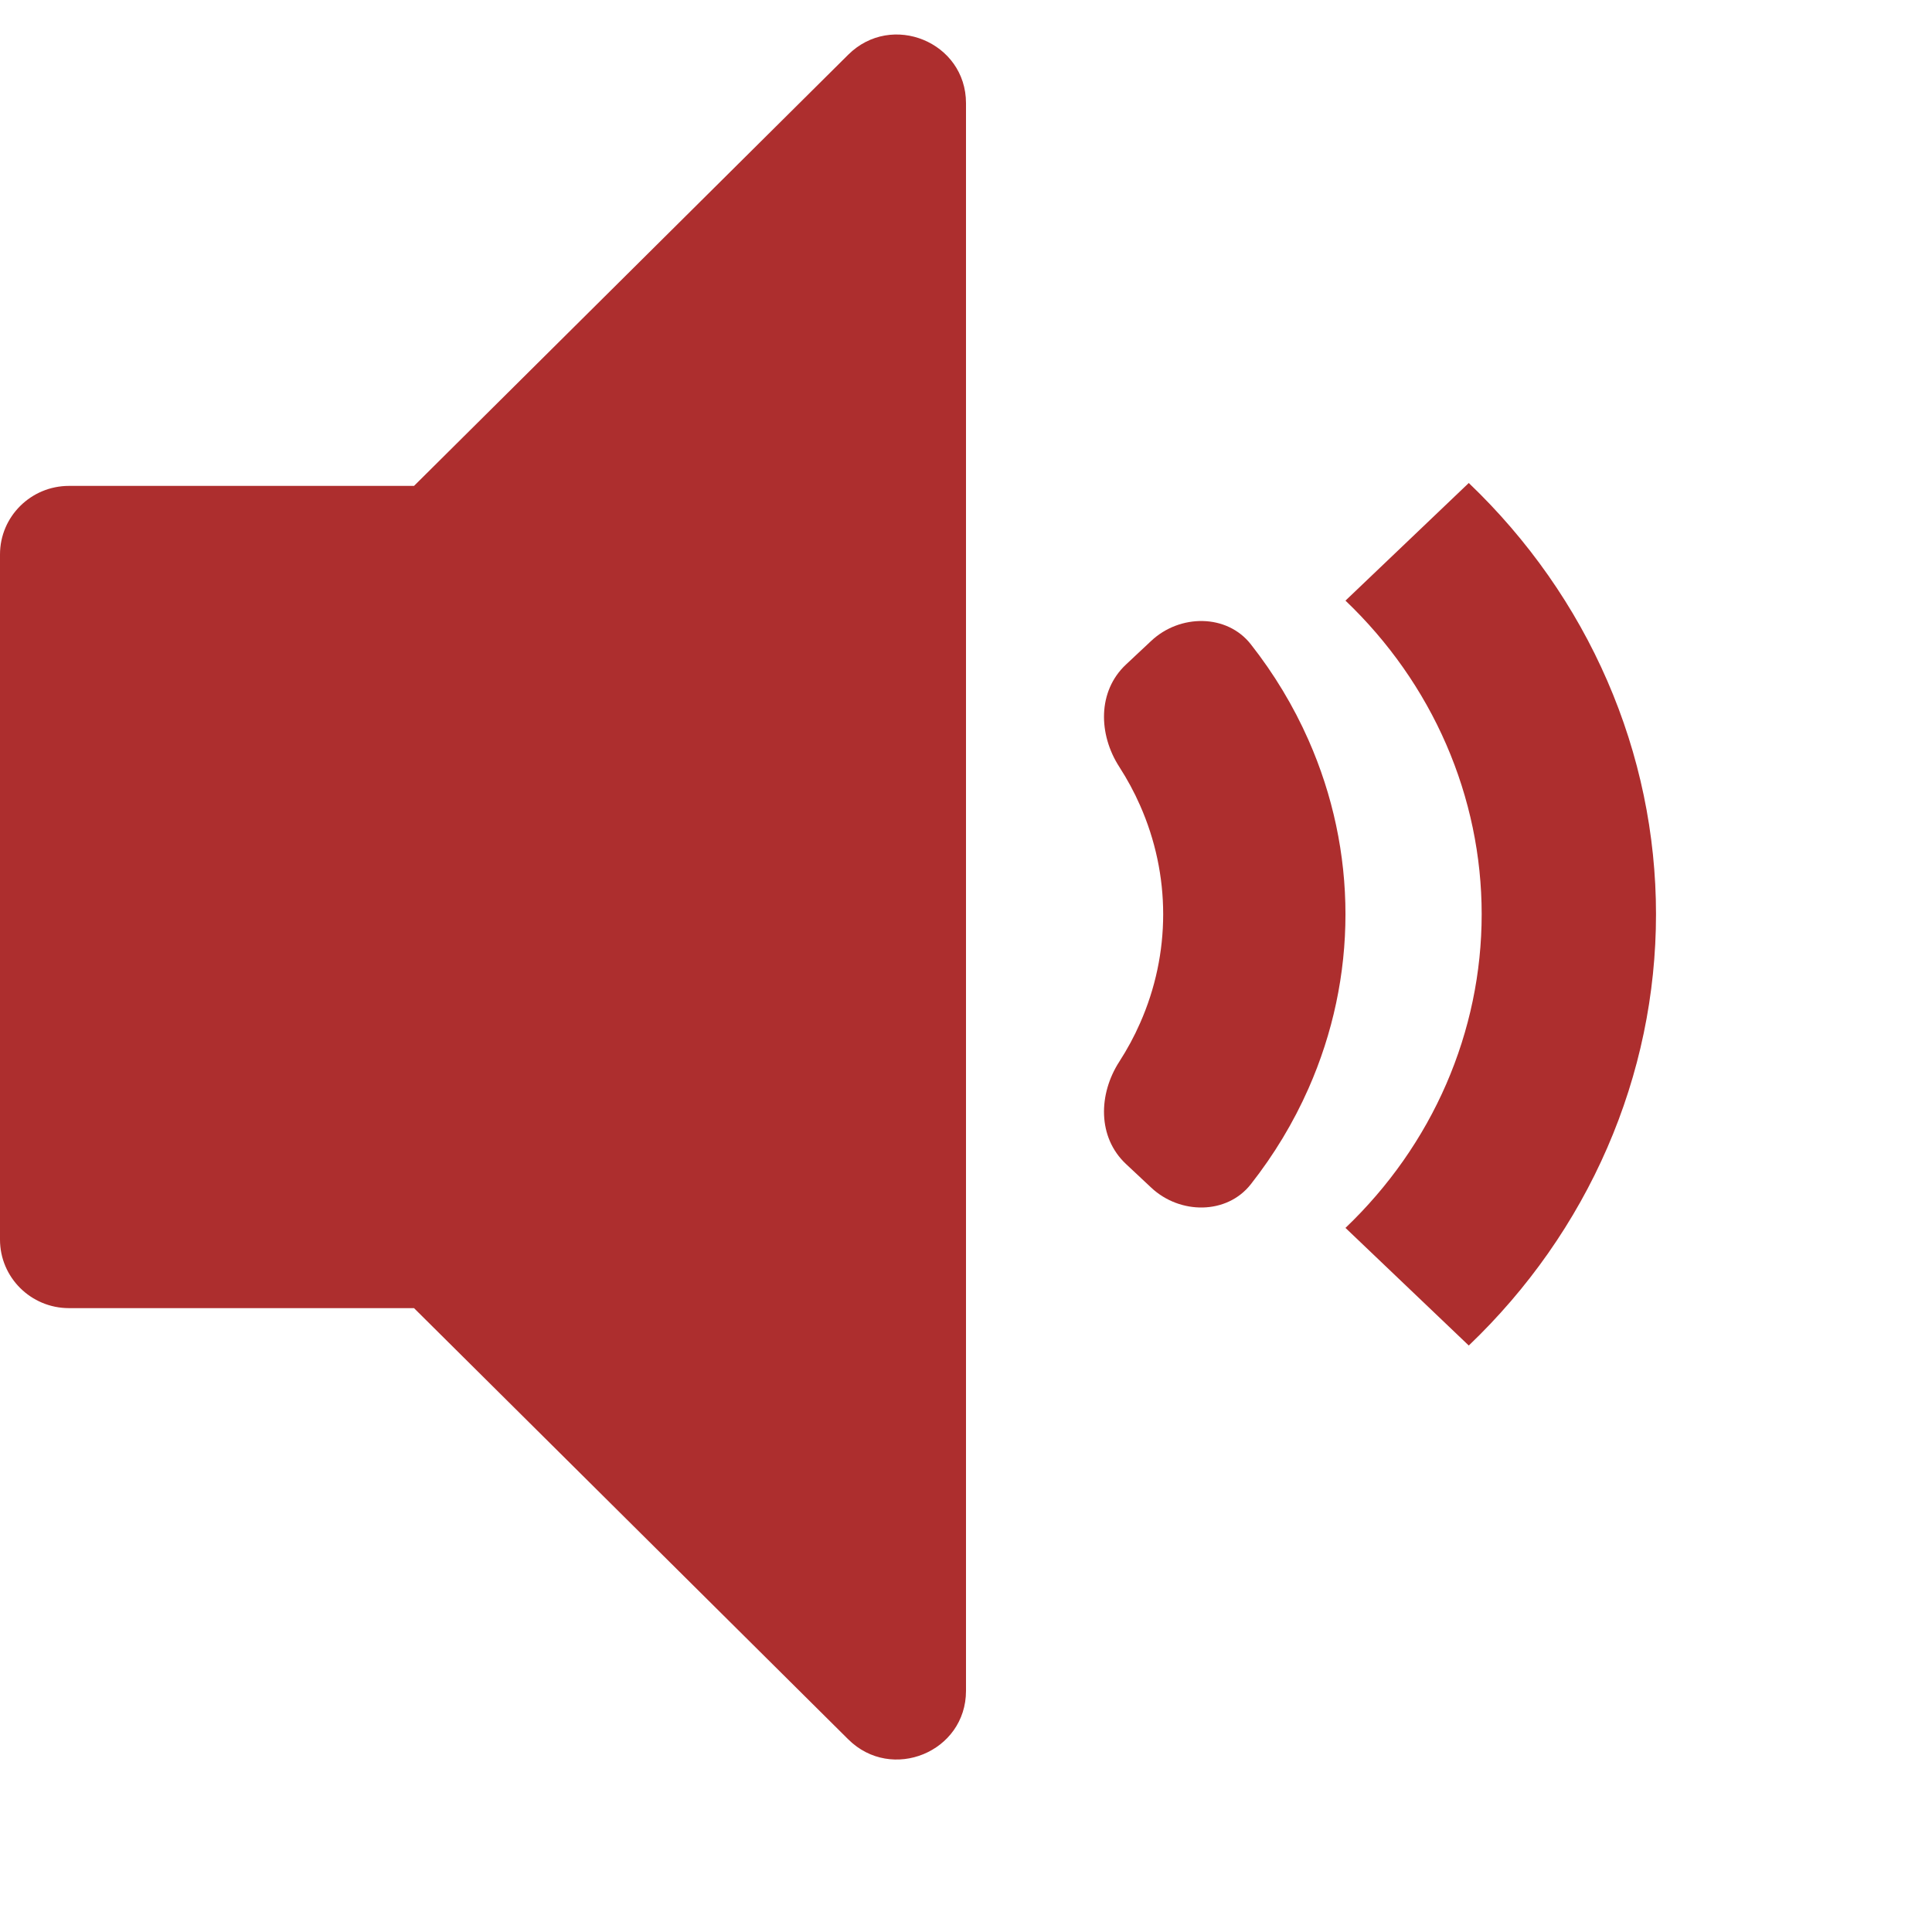 <svg width="34" height="34" viewBox="0 0 34 34" fill="none" xmlns="http://www.w3.org/2000/svg">
<g id="Icon/Sound-Two">
<g id="Group">
<g id="Figure" filter="url(#filter0_i_927_7664)">
<path d="M14.927 31.823C15.692 32.583 17 32.045 17 30.97V3.03C17 1.955 15.692 1.417 14.927 2.177L7.286 9.765H1.214C0.544 9.765 0 10.305 0 10.971V23.029C0 23.695 0.544 24.235 1.214 24.235H7.286L14.927 31.823Z" fill="#AD2E2E"/>
</g>
<g id="Figure_2" filter="url(#filter1_i_927_7664)">
<path fill-rule="evenodd" clip-rule="evenodd" d="M20.063 15.387C19.96 15.152 19.837 14.926 19.698 14.71C19.329 14.139 19.312 13.38 19.816 12.908L20.261 12.491C20.765 12.019 21.59 12.015 22.012 12.552C22.421 13.072 22.762 13.637 23.027 14.237C23.457 15.209 23.678 16.251 23.678 17.303C23.678 18.356 23.457 19.398 23.027 20.37C22.762 20.97 22.421 21.535 22.012 22.055C21.59 22.592 20.765 22.588 20.261 22.116L19.816 21.699C19.312 21.227 19.329 20.468 19.698 19.897C19.837 19.681 19.96 19.455 20.063 19.22C20.332 18.613 20.47 17.961 20.47 17.303C20.47 16.646 20.332 15.995 20.063 15.387Z" fill="#AD2E2E"/>
</g>
<g id="Figure_3" filter="url(#filter2_i_927_7664)">
<path fill-rule="evenodd" clip-rule="evenodd" d="M25.452 14.316C25.041 13.369 24.438 12.509 23.678 11.784L25.848 9.714C26.892 10.711 27.721 11.894 28.286 13.196C28.852 14.498 29.143 15.894 29.143 17.303C29.143 18.713 28.852 20.109 28.286 21.411C27.721 22.713 26.892 23.896 25.848 24.893L23.678 22.823C24.438 22.098 25.041 21.238 25.452 20.291C25.863 19.344 26.075 18.329 26.075 17.303C26.075 16.279 25.863 15.263 25.452 14.316Z" fill="#AD2E2E"/>
</g>
</g>
</g>
<defs>
<filter id="filter0_i_927_7664" x="0" y="1.821" width="17" height="30.357" filterUnits="userSpaceOnUse" color-interpolation-filters="sRGB">
<feFlood flood-opacity="0" result="BackgroundImageFix"/>
<feBlend mode="normal" in="SourceGraphic" in2="BackgroundImageFix" result="shape"/>
<feColorMatrix in="SourceAlpha" type="matrix" values="0 0 0 0 0 0 0 0 0 0 0 0 0 0 0 0 0 0 127 0" result="hardAlpha"/>
<feOffset dy="-1.214"/>
<feComposite in2="hardAlpha" operator="arithmetic" k2="-1" k3="1"/>
<feColorMatrix type="matrix" values="0 0 0 0 0 0 0 0 0 0 0 0 0 0 0 0 0 0 0.25 0"/>
<feBlend mode="normal" in2="shape" result="effect1_innerShadow_927_7664"/>
</filter>
<filter id="filter1_i_927_7664" x="19.428" y="12.143" width="4.25" height="10.321" filterUnits="userSpaceOnUse" color-interpolation-filters="sRGB">
<feFlood flood-opacity="0" result="BackgroundImageFix"/>
<feBlend mode="normal" in="SourceGraphic" in2="BackgroundImageFix" result="shape"/>
<feColorMatrix in="SourceAlpha" type="matrix" values="0 0 0 0 0 0 0 0 0 0 0 0 0 0 0 0 0 0 127 0" result="hardAlpha"/>
<feOffset dy="-1.214"/>
<feComposite in2="hardAlpha" operator="arithmetic" k2="-1" k3="1"/>
<feColorMatrix type="matrix" values="0 0 0 0 0 0 0 0 0 0 0 0 0 0 0 0 0 0 0.25 0"/>
<feBlend mode="normal" in2="shape" result="effect1_innerShadow_927_7664"/>
</filter>
<filter id="filter2_i_927_7664" x="23.678" y="9.714" width="5.464" height="15.179" filterUnits="userSpaceOnUse" color-interpolation-filters="sRGB">
<feFlood flood-opacity="0" result="BackgroundImageFix"/>
<feBlend mode="normal" in="SourceGraphic" in2="BackgroundImageFix" result="shape"/>
<feColorMatrix in="SourceAlpha" type="matrix" values="0 0 0 0 0 0 0 0 0 0 0 0 0 0 0 0 0 0 127 0" result="hardAlpha"/>
<feOffset dy="-1.214"/>
<feComposite in2="hardAlpha" operator="arithmetic" k2="-1" k3="1"/>
<feColorMatrix type="matrix" values="0 0 0 0 0 0 0 0 0 0 0 0 0 0 0 0 0 0 0.25 0"/>
<feBlend mode="normal" in2="shape" result="effect1_innerShadow_927_7664"/>
</filter>
</defs>
</svg>
